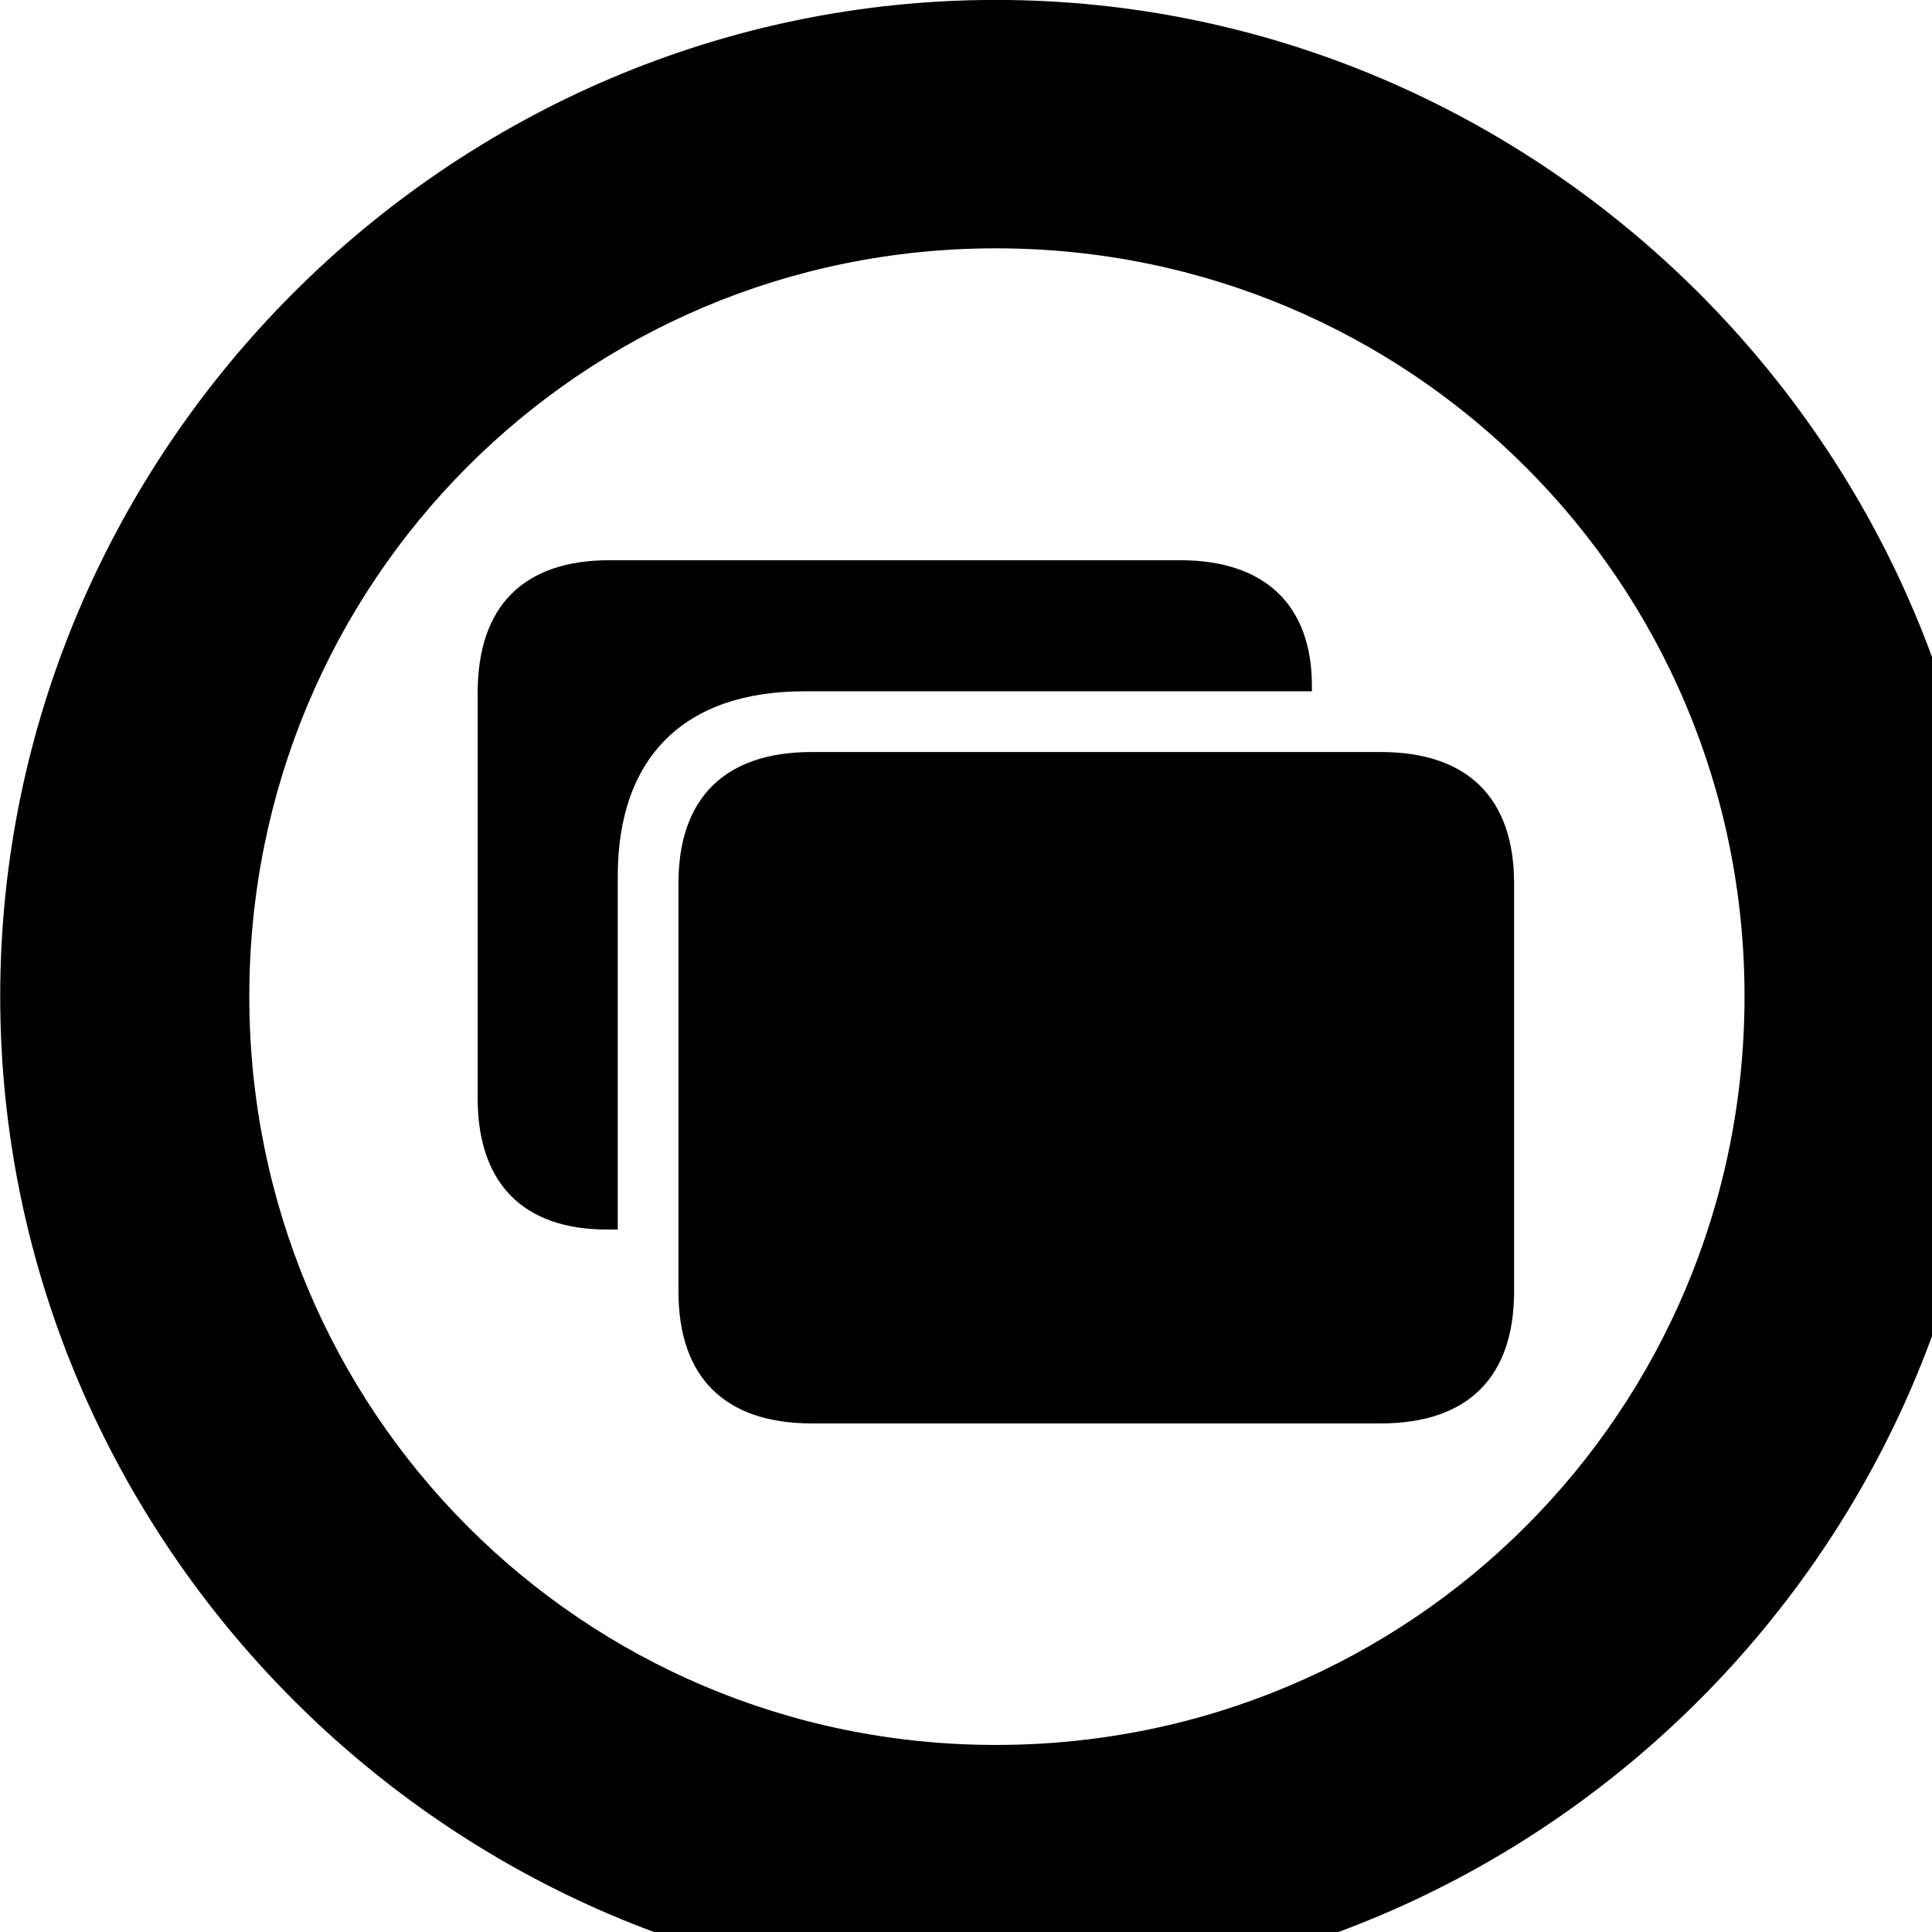 <svg xmlns="http://www.w3.org/2000/svg" viewBox="0 0 28 28" width="28" height="28">
  <path d="M14.433 28.889C22.363 28.889 28.873 22.369 28.873 14.439C28.873 6.519 22.353 -0.001 14.433 -0.001C6.513 -0.001 0.003 6.519 0.003 14.439C0.003 22.369 6.523 28.889 14.433 28.889ZM14.433 25.289C8.433 25.289 3.613 20.449 3.613 14.439C3.613 8.439 8.423 3.599 14.433 3.599C20.443 3.599 25.283 8.439 25.283 14.439C25.283 20.449 20.453 25.289 14.433 25.289ZM8.953 12.699C8.953 10.979 9.913 10.019 11.653 10.019H19.013V9.939C19.013 8.779 18.343 8.119 17.103 8.119H8.833C7.593 8.119 6.923 8.779 6.923 10.039V15.919C6.923 17.159 7.593 17.819 8.793 17.819H8.953ZM11.763 20.629H20.013C21.273 20.629 21.943 19.959 21.943 18.719V12.799C21.943 11.569 21.273 10.899 20.013 10.899H11.763C10.503 10.899 9.833 11.569 9.833 12.799V18.719C9.833 19.959 10.503 20.629 11.763 20.629Z" />
</svg>